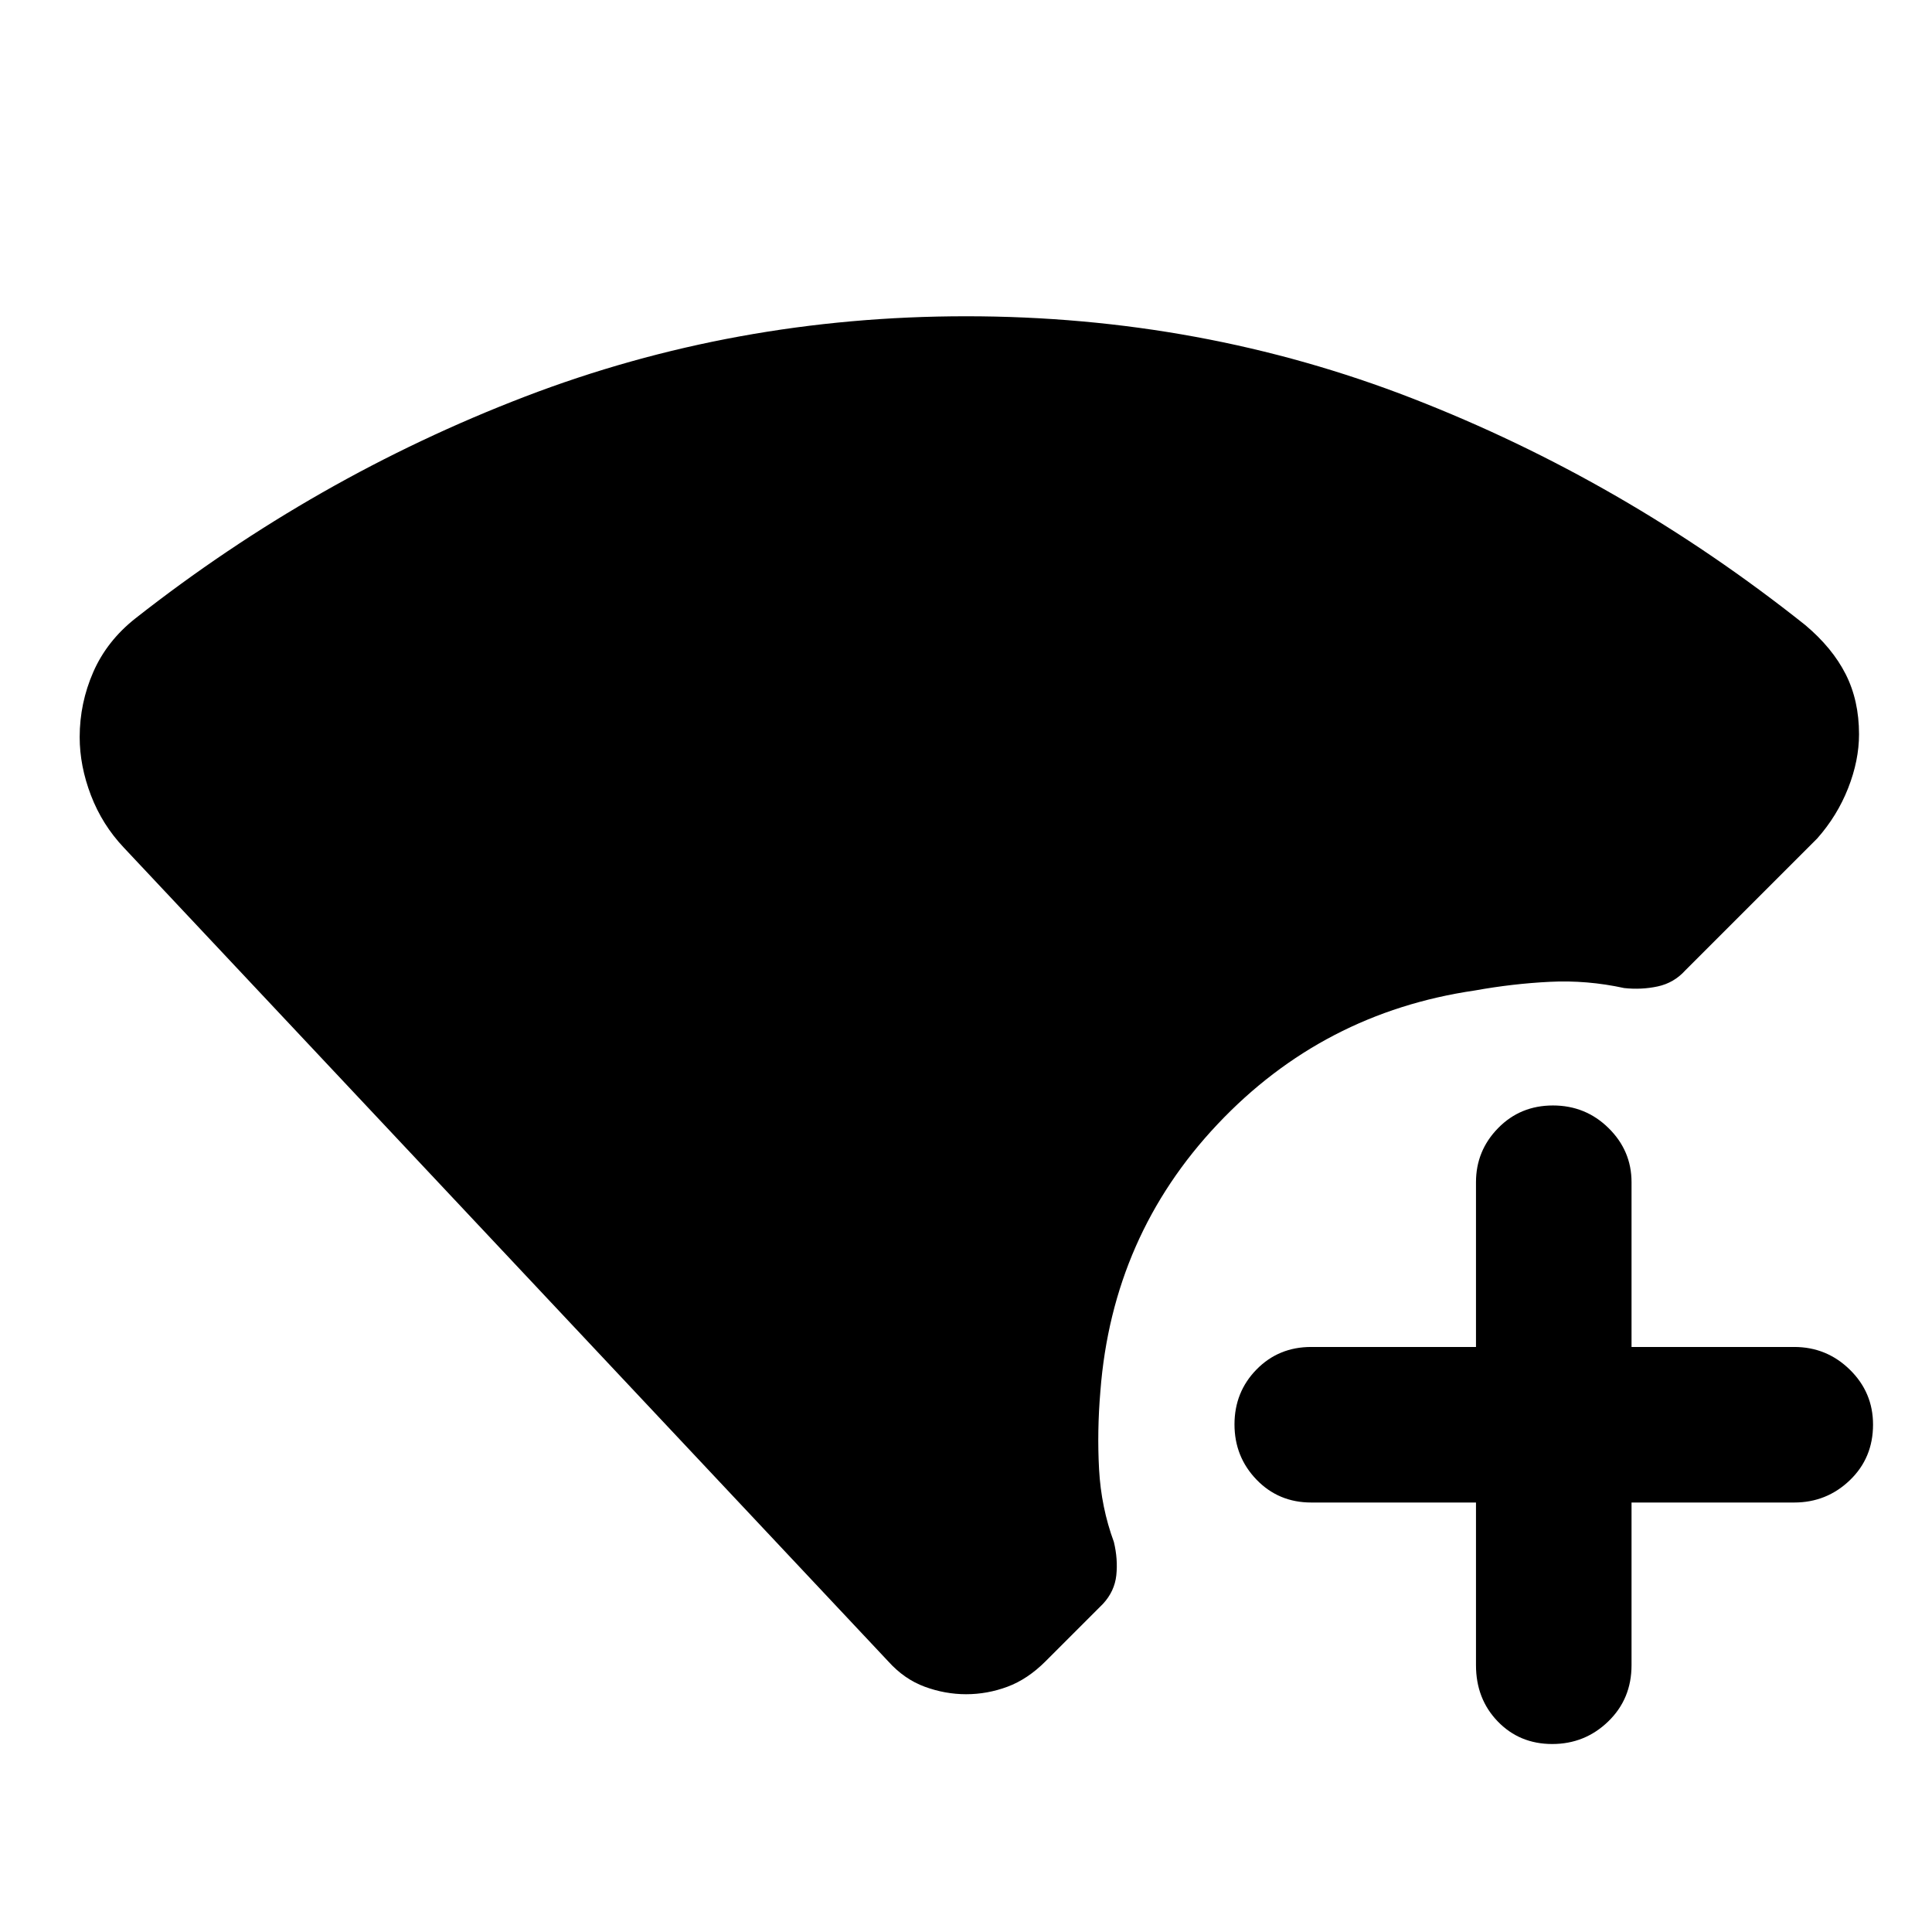 <svg xmlns="http://www.w3.org/2000/svg" height="48" viewBox="0 -960 960 960" width="48"><path d="M771.3-93.41q-16.23 0-27.06-11.2-10.83-11.2-10.83-27.98v-80.82h-81.89q-16.2 0-27.16-11.36-10.95-11.36-10.95-27.46 0-16.09 10.95-27.28 10.96-11.19 27.16-11.19h81.89v-81.89q0-15.63 11-26.87 11.01-11.24 27.24-11.24 16.23 0 27.64 11.24t11.41 26.87v81.89h80.82q16.14 0 27.66 11.29t11.52 27.28q0 16.57-11.52 27.64-11.52 11.08-27.66 11.08H810.7v80.82q0 16.78-11.59 27.98-11.58 11.2-27.81 11.2Zm-291.2-24.74q-10.47 0-20.59-3.72t-18.03-12.48l-380-404.52q-10.7-11.33-16.29-25.93-5.6-14.61-5.6-28.94 0-16.89 6.77-32.36 6.78-15.47 20.94-26.64 89.31-70.17 193.45-110.14 104.14-39.97 219.27-39.97 116.82 0 221.79 40.82 104.97 40.81 195.2 112.61 13.47 11.33 20.1 24.42 6.63 13.09 6.63 29.84 0 13.05-5.41 26.79-5.41 13.74-15.35 24.98l-65.52 65.52q-5.65 6.27-13.75 8.02-8.1 1.74-16.67.81-18.48-4.03-36.97-3.1-18.5.92-37.25 4.31-75.54 11.05-127.81 66.43-52.27 55.38-58.23 132.62-1.69 19.92-.66 38.85 1.03 18.92 7.36 36.13 2.06 8.57 1.21 16.53-.85 7.97-6.65 14.25l-28.5 28.5q-8.93 8.93-18.95 12.65-10.02 3.72-20.49 3.72Z"/></svg>